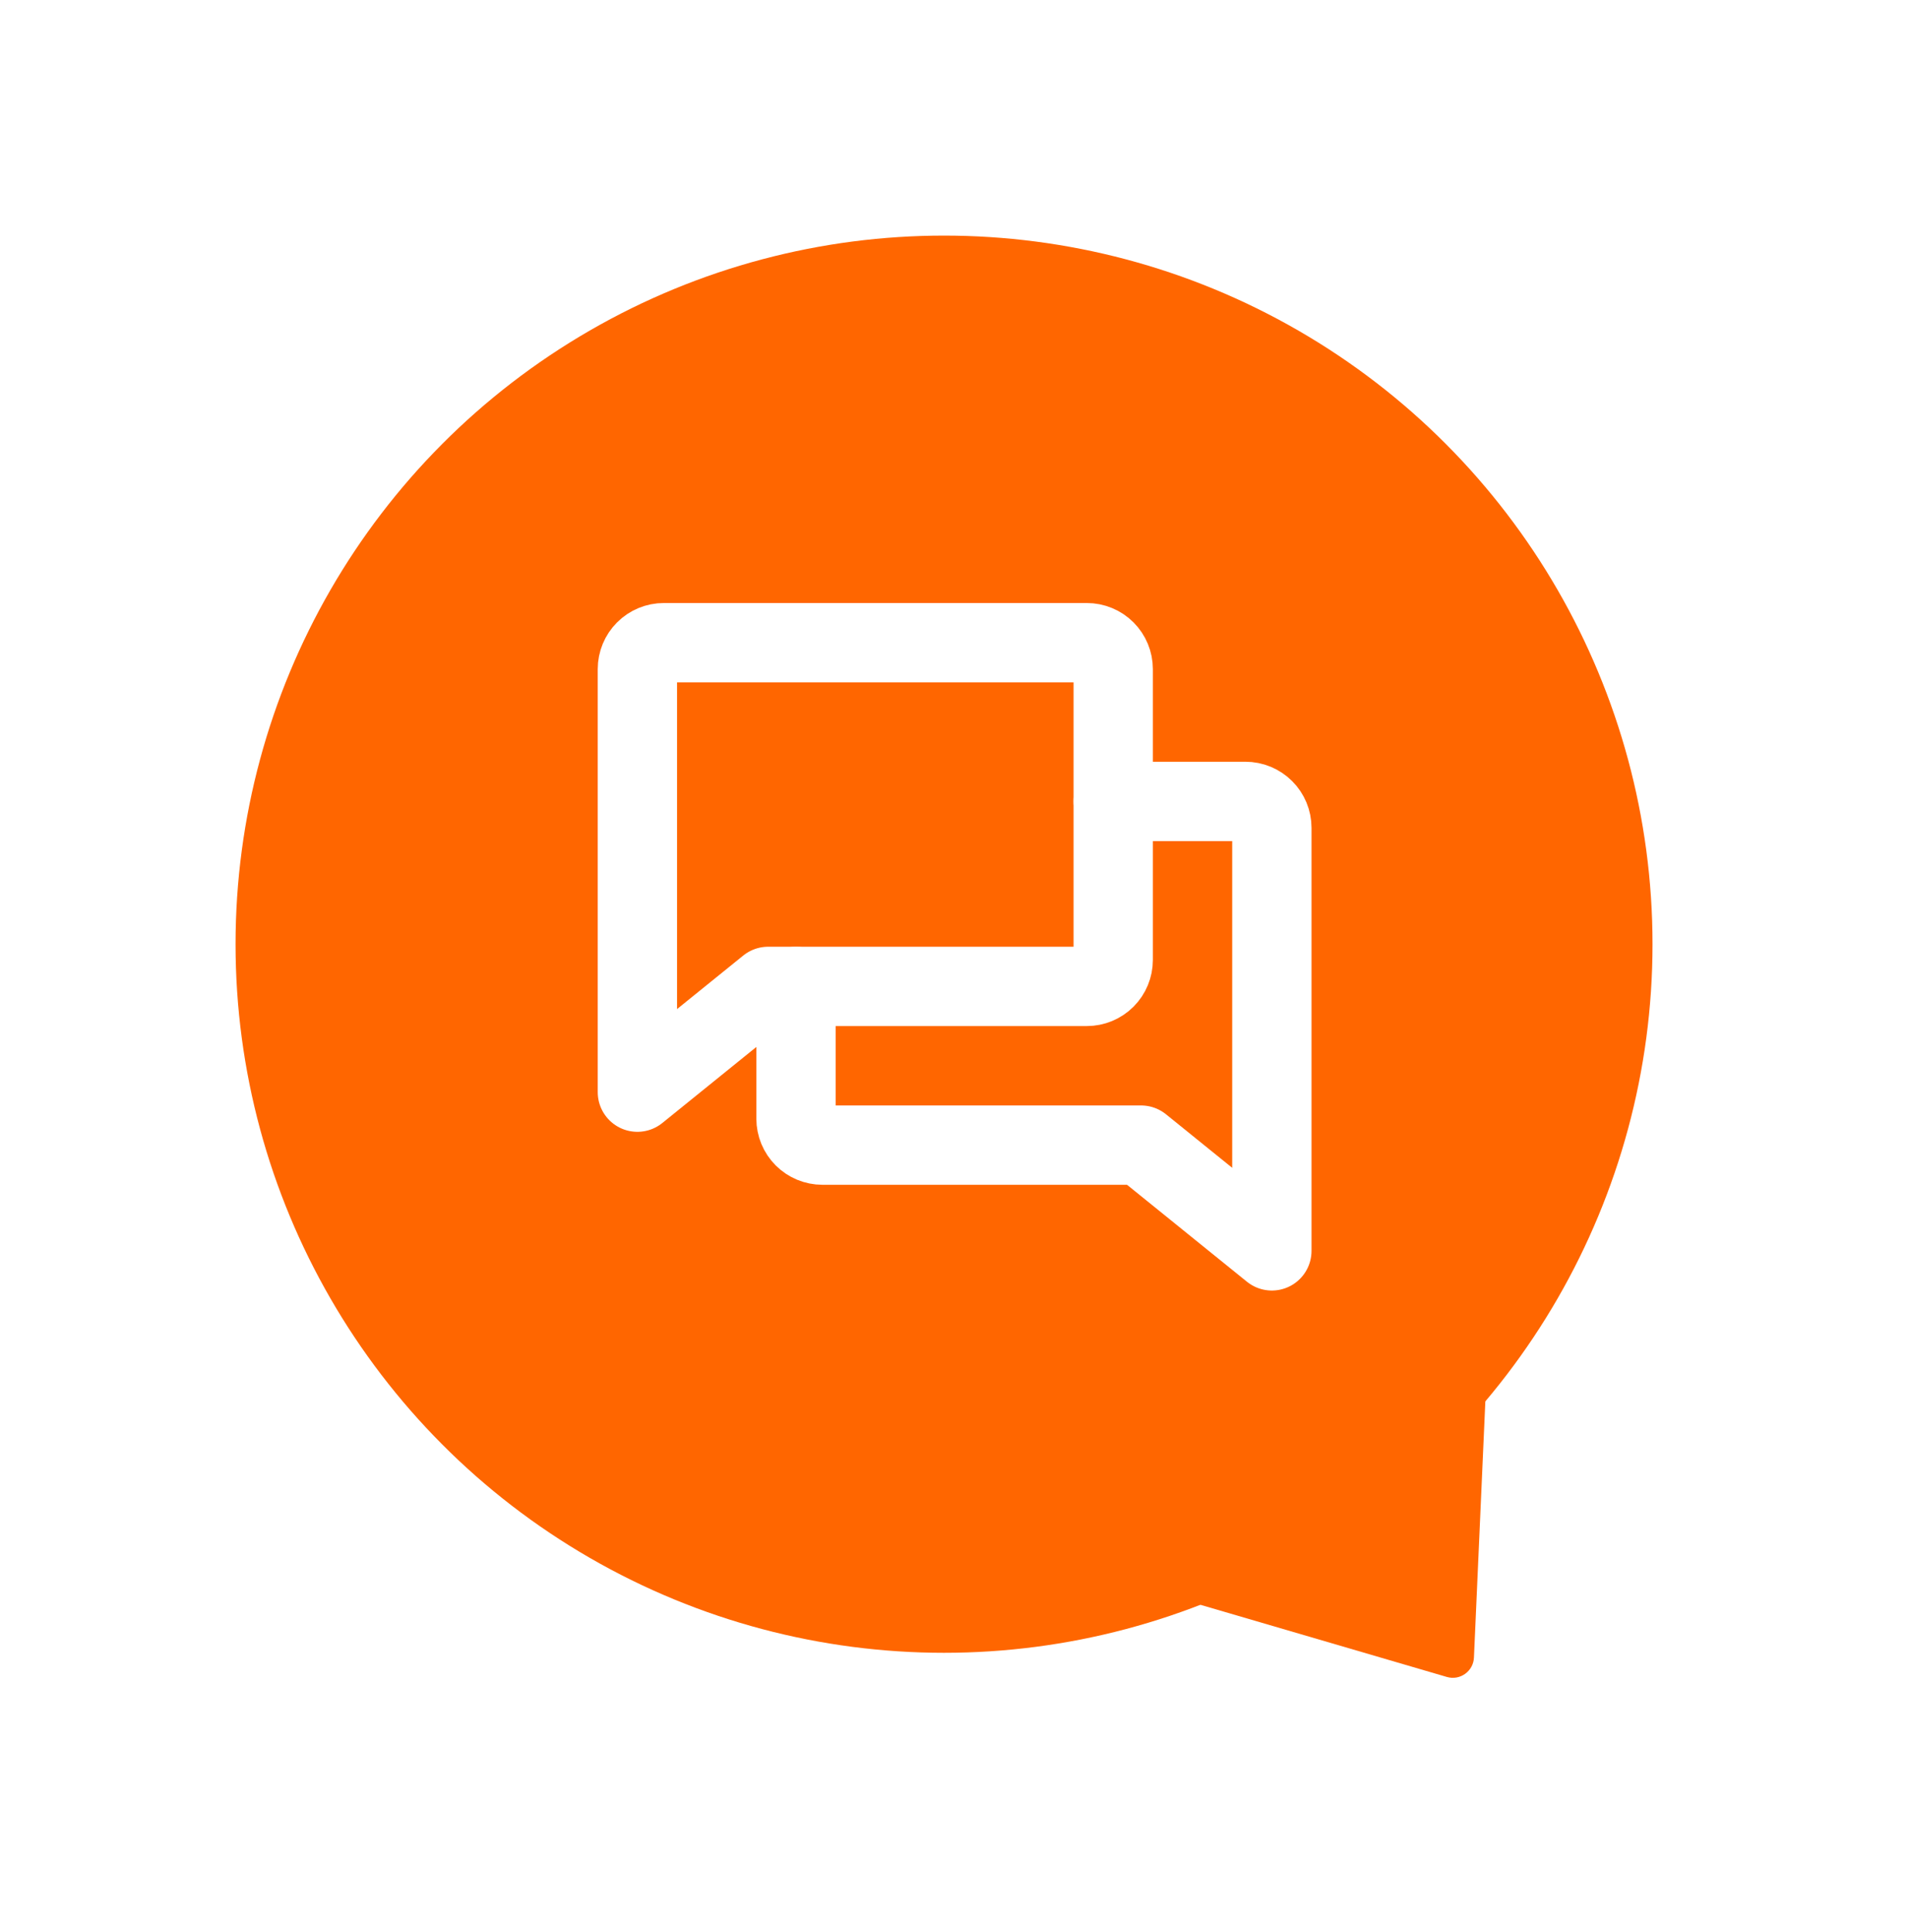 <svg width="81" height="82" viewBox="0 0 81 82" fill="none" xmlns="http://www.w3.org/2000/svg">
<g filter="url(#filter0_d_178_31)">
<circle cx="40.077" cy="32.077" r="30.077" fill="#FF6600"/>
<path d="M32.611 33.868L27.059 38.357V20.401C27.059 20.103 27.177 19.818 27.387 19.608C27.598 19.397 27.883 19.279 28.181 19.279H46.137C46.435 19.279 46.72 19.397 46.931 19.608C47.141 19.818 47.259 20.103 47.259 20.401V32.746C47.259 33.044 47.141 33.329 46.931 33.539C46.72 33.75 46.435 33.868 46.137 33.868H32.611Z" stroke="white" stroke-width="3.367" stroke-linecap="round" stroke-linejoin="round"/>
<path d="M33.793 33.872V39.483C33.793 39.781 33.911 40.066 34.122 40.277C34.332 40.487 34.618 40.605 34.915 40.605H48.441L53.994 45.094V27.138C53.994 26.84 53.876 26.555 53.665 26.345C53.455 26.134 53.169 26.016 52.871 26.016H47.26" stroke="white" stroke-width="3.367" stroke-linecap="round" stroke-linejoin="round"/>
<path d="M61.424 63.179L45.815 58.61C45.11 58.404 44.938 57.484 45.52 57.036L61.891 44.473C62.496 44.008 63.368 44.463 63.335 45.225L62.573 62.357C62.547 62.939 61.983 63.342 61.424 63.179Z" fill="#FF6600"/>
</g>
<defs>
<filter id="filter0_d_178_31" x="-2.76566e-05" y="-5.72205e-06" width="80.153" height="81.215" filterUnits="userSpaceOnUse" color-interpolation-filters="sRGB">
<feFlood flood-opacity="0" result="BackgroundImageFix"/>
<feColorMatrix in="SourceAlpha" type="matrix" values="0 0 0 0 0 0 0 0 0 0 0 0 0 0 0 0 0 0 127 0" result="hardAlpha"/>
<feOffset dy="8"/>
<feGaussianBlur stdDeviation="5"/>
<feColorMatrix type="matrix" values="0 0 0 0 0 0 0 0 0 0 0 0 0 0 0 0 0 0 0.14 0"/>
<feBlend mode="normal" in2="BackgroundImageFix" result="effect1_dropShadow_178_31"/>
<feBlend mode="normal" in="SourceGraphic" in2="effect1_dropShadow_178_31" result="shape"/>
</filter>
</defs>
</svg>

